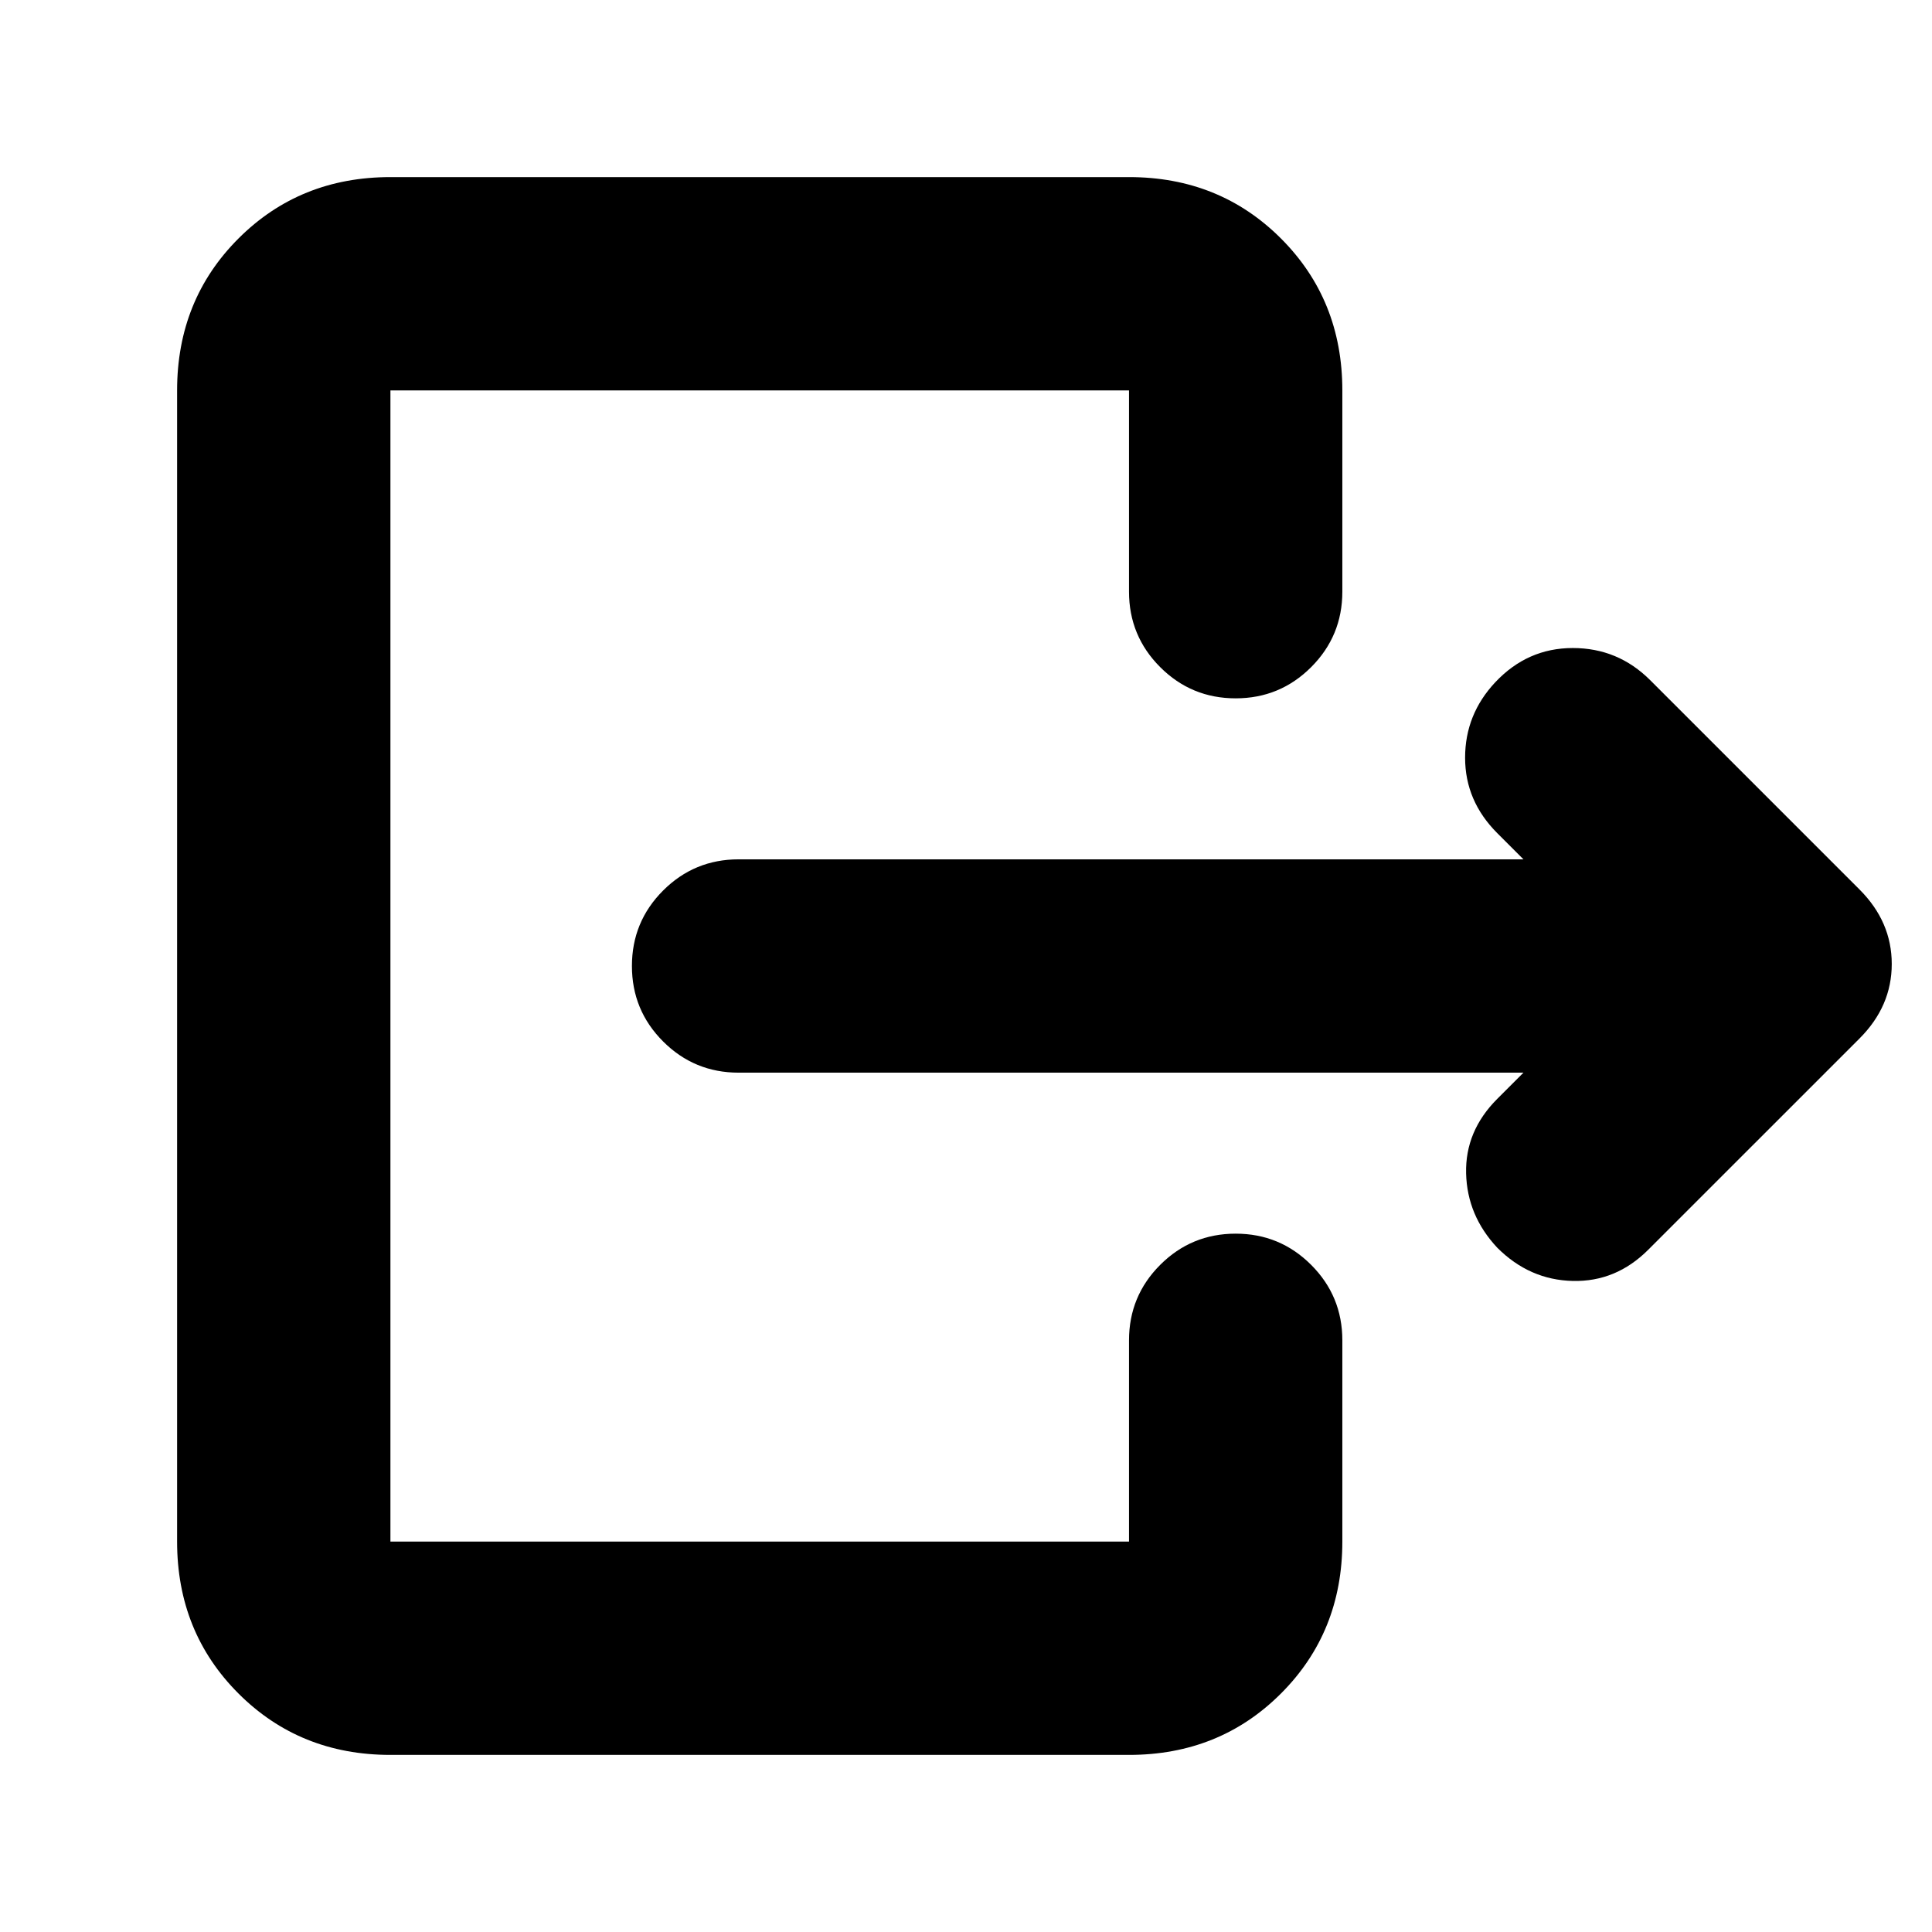 <svg xmlns="http://www.w3.org/2000/svg" height="24" viewBox="0 -960 960 960" width="24"><path d="M757-427H367q-22 0-37.5-15.5T314-480q0-22 15.5-37.5T367-533h390l-13-13q-16-16-16-37.5t15-37.5q16-17 38.5-17t38.5 16l104 104q16 16 16 37t-16 37L819-339q-16 16-37.5 15.5T744-340q-15-16-15.5-37t15.5-37l13-13ZM561-666v-100H194v572h367v-100q0-22 15.5-37.5T614-347q22 0 37.5 15.5T667-294v100q0 45-30.5 75.5T561-88H194q-45 0-75.5-30.5T88-194v-572q0-45 30.5-75.5T194-872h367q45 0 75.5 30.5T667-766v100q0 22-15.5 37.5T614-613q-22 0-37.5-15.5T561-666Z"/></svg>